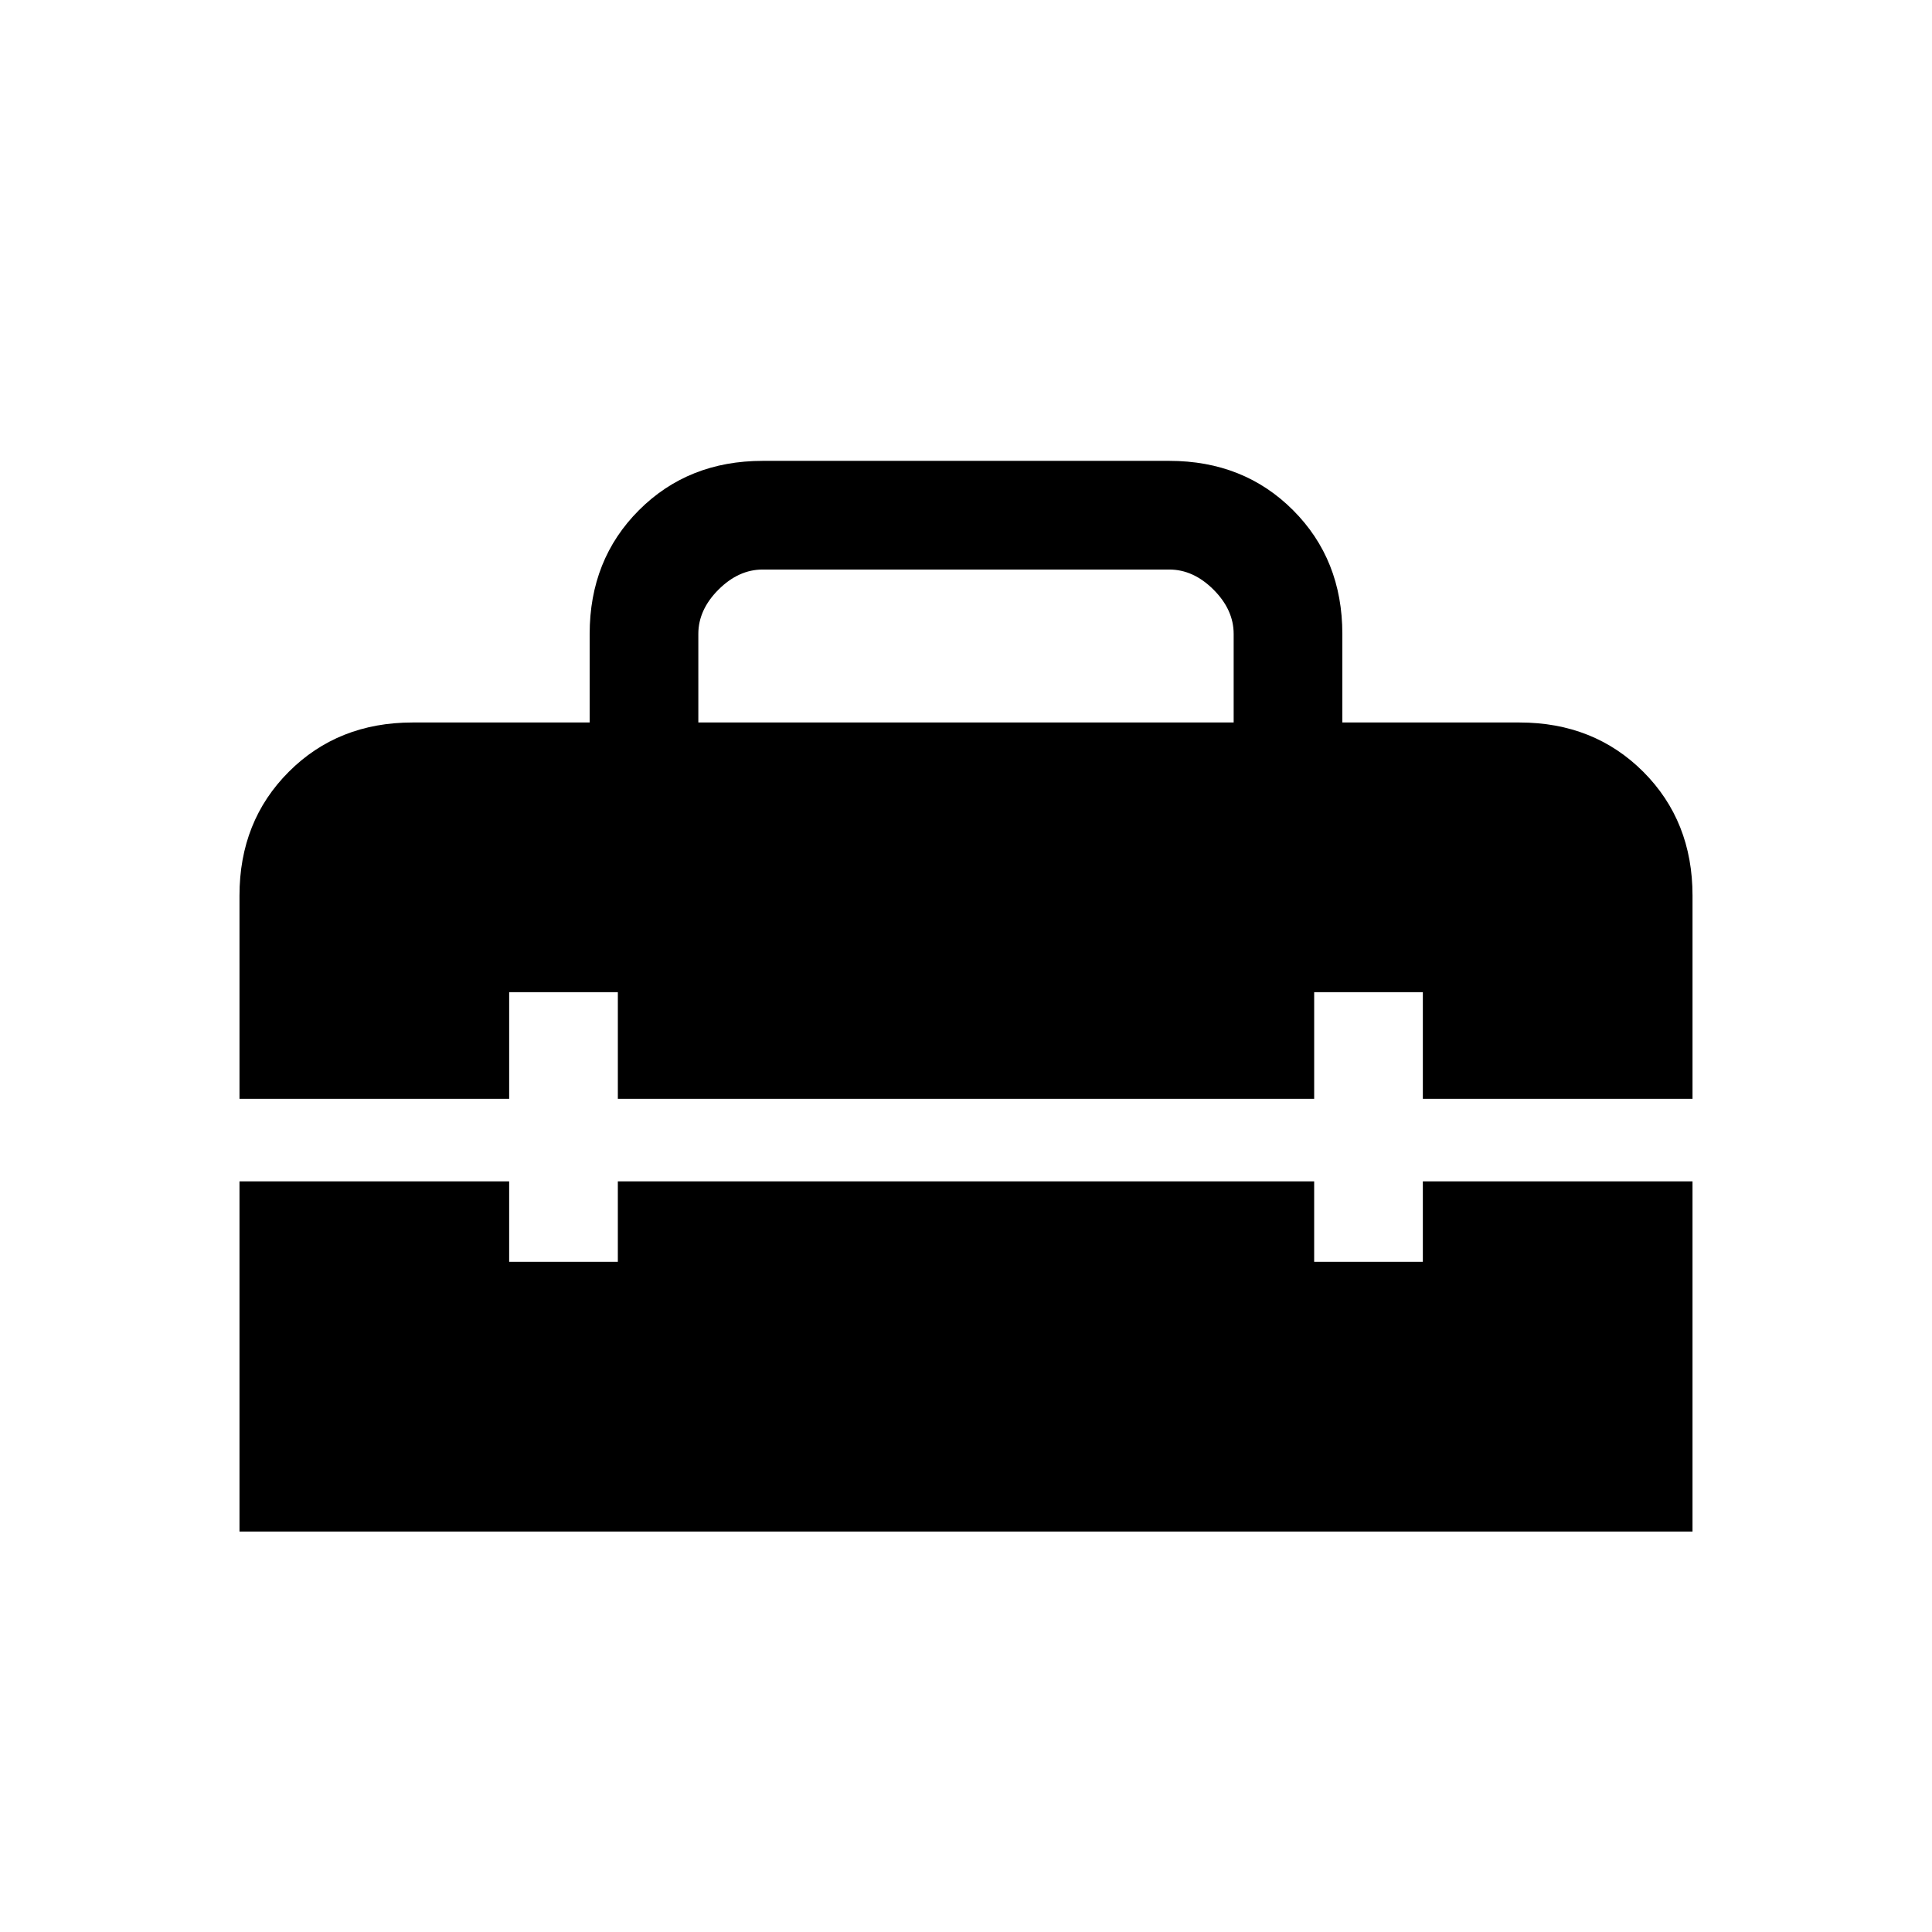 <svg xmlns="http://www.w3.org/2000/svg" height="24" width="24"><path d="M2.975 19.025v-4.35h3.35v1h1.35v-1h8.65v1h1.35v-1h3.35v4.35Zm0-7.9q0-.925.613-1.538.612-.612 1.537-.612h2.2v-1.1q0-.925.613-1.538.612-.612 1.537-.612h5.05q.925 0 1.537.612.613.613.613 1.538v1.1h2.2q.925 0 1.538.612.612.613.612 1.538v2.525h-3.35v-1.325h-1.35v1.325h-8.65v-1.325h-1.35v1.325h-3.35Zm5.7-2.15h6.65v-1.1q0-.3-.25-.55-.25-.25-.55-.25h-5.05q-.3 0-.55.25-.25.25-.25.55Z"/></svg>